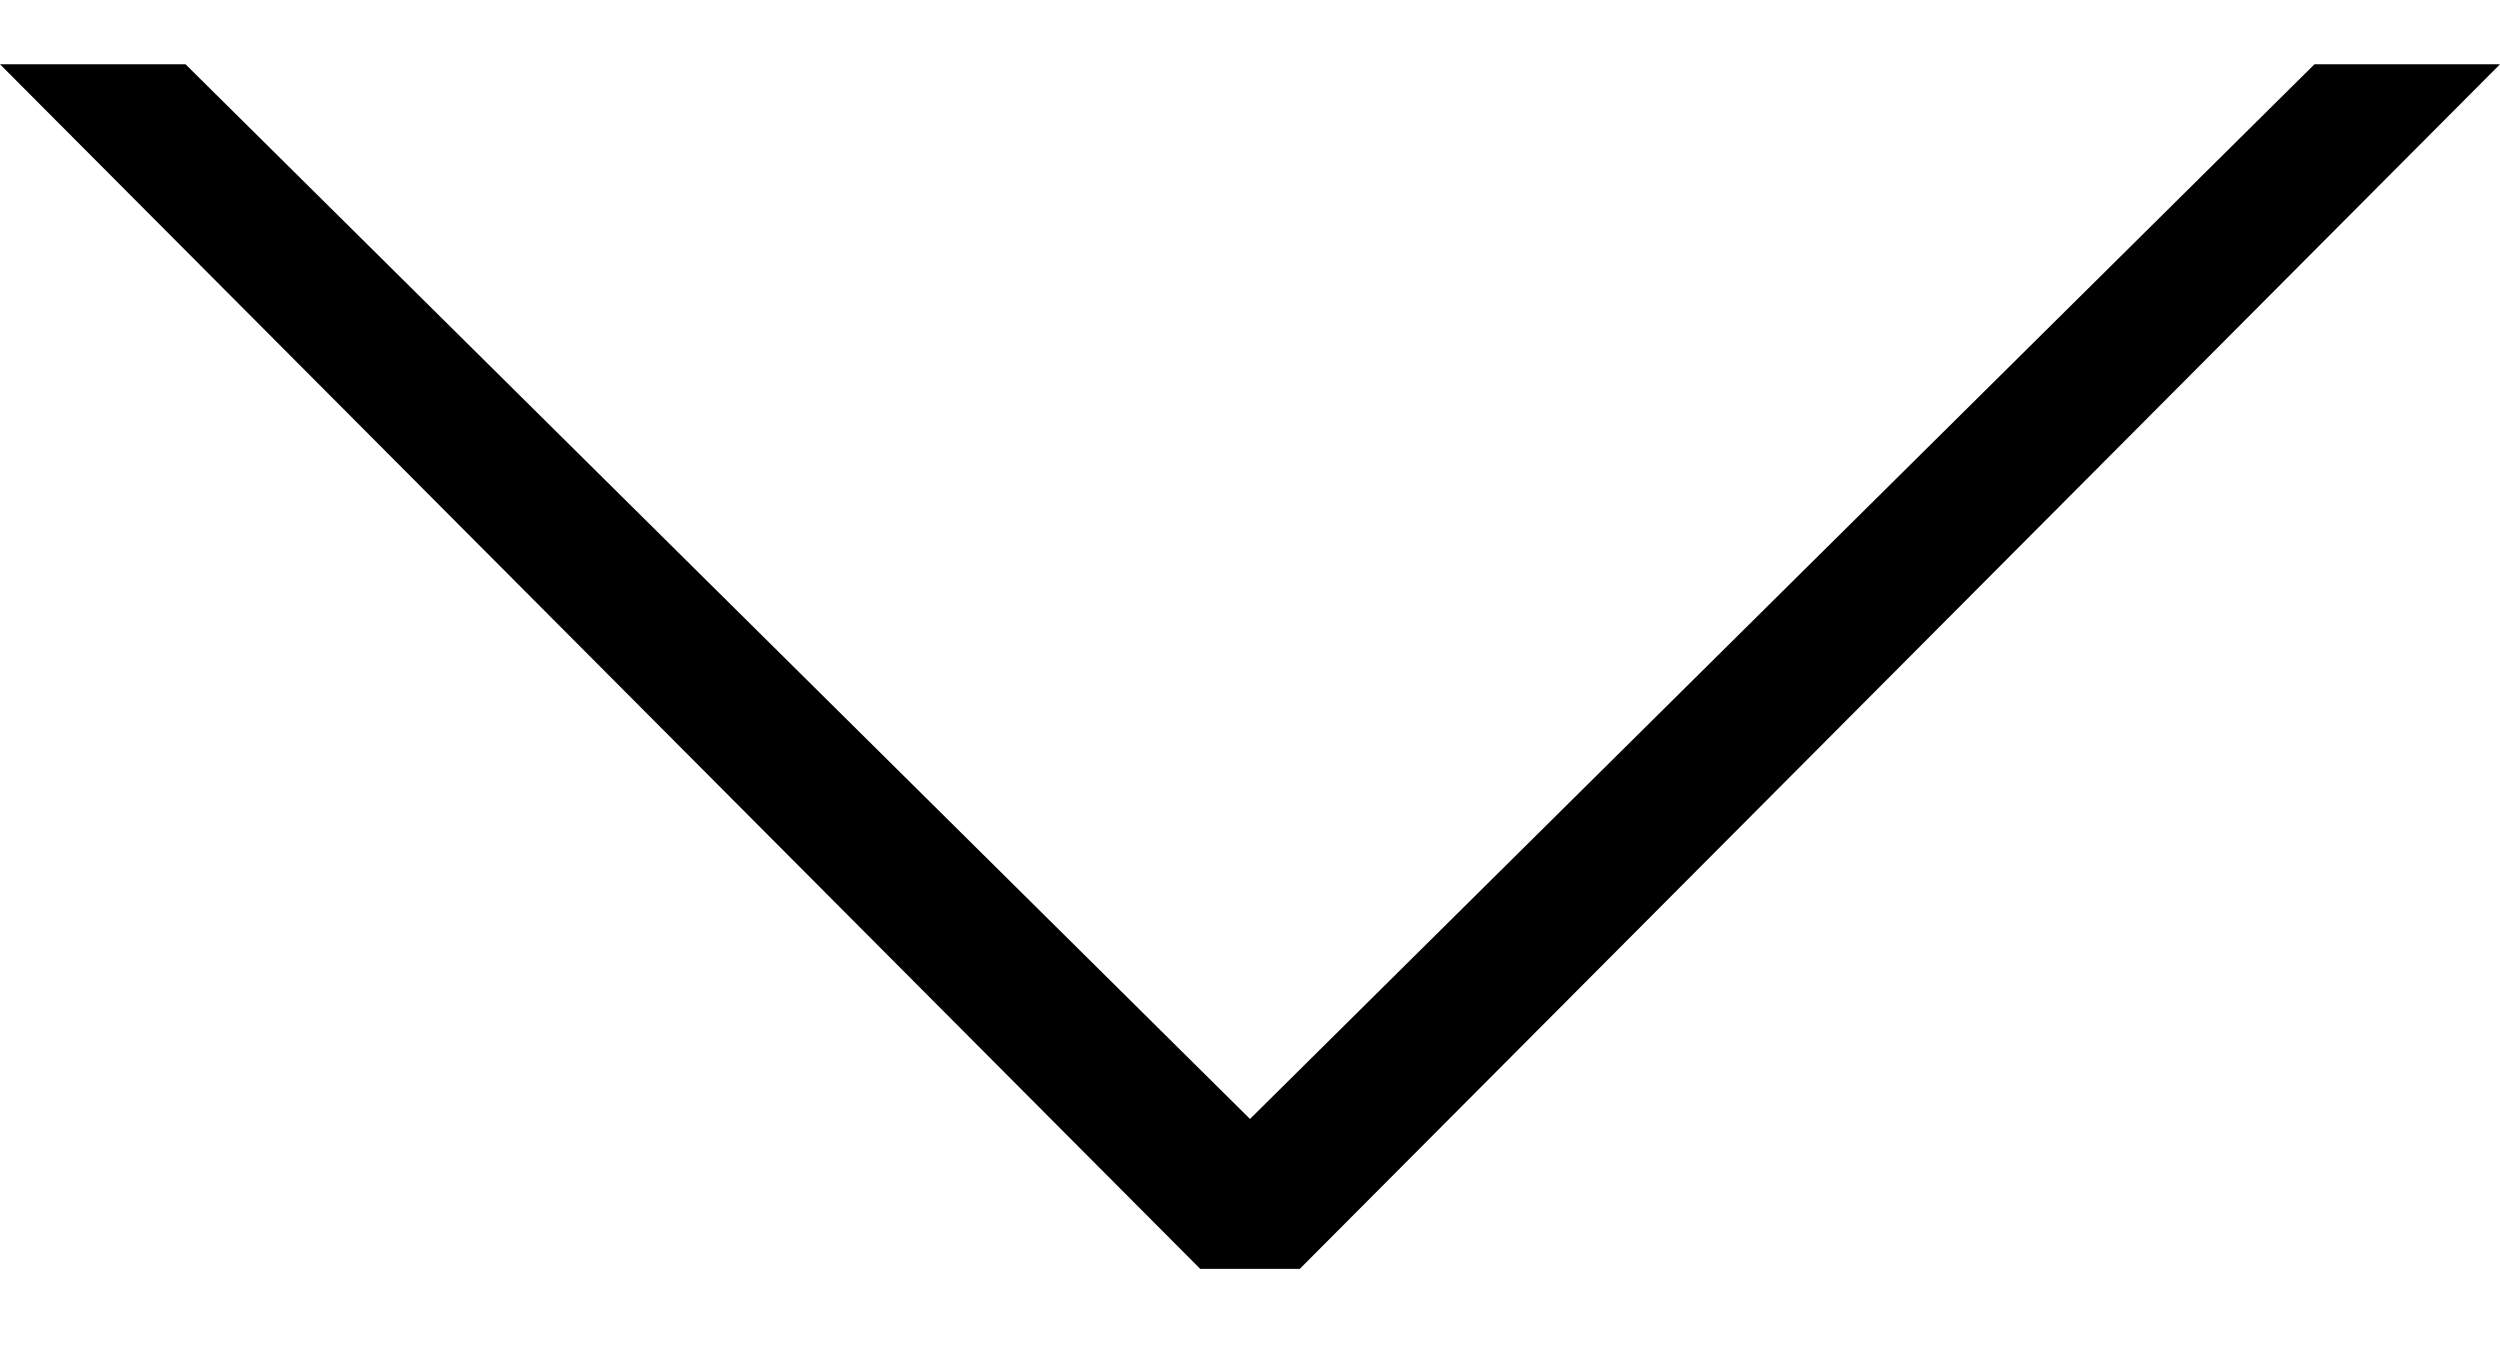 <svg width="24" height="13" viewBox="0 0 24 13" fill="none" xmlns="http://www.w3.org/2000/svg">
<path d="M22.219 0.617L12 10.742L1.781 0.617L0 0.617L11.522 12.181H12.478L24 0.617L22.219 0.617Z" fill="black"/>
</svg>
